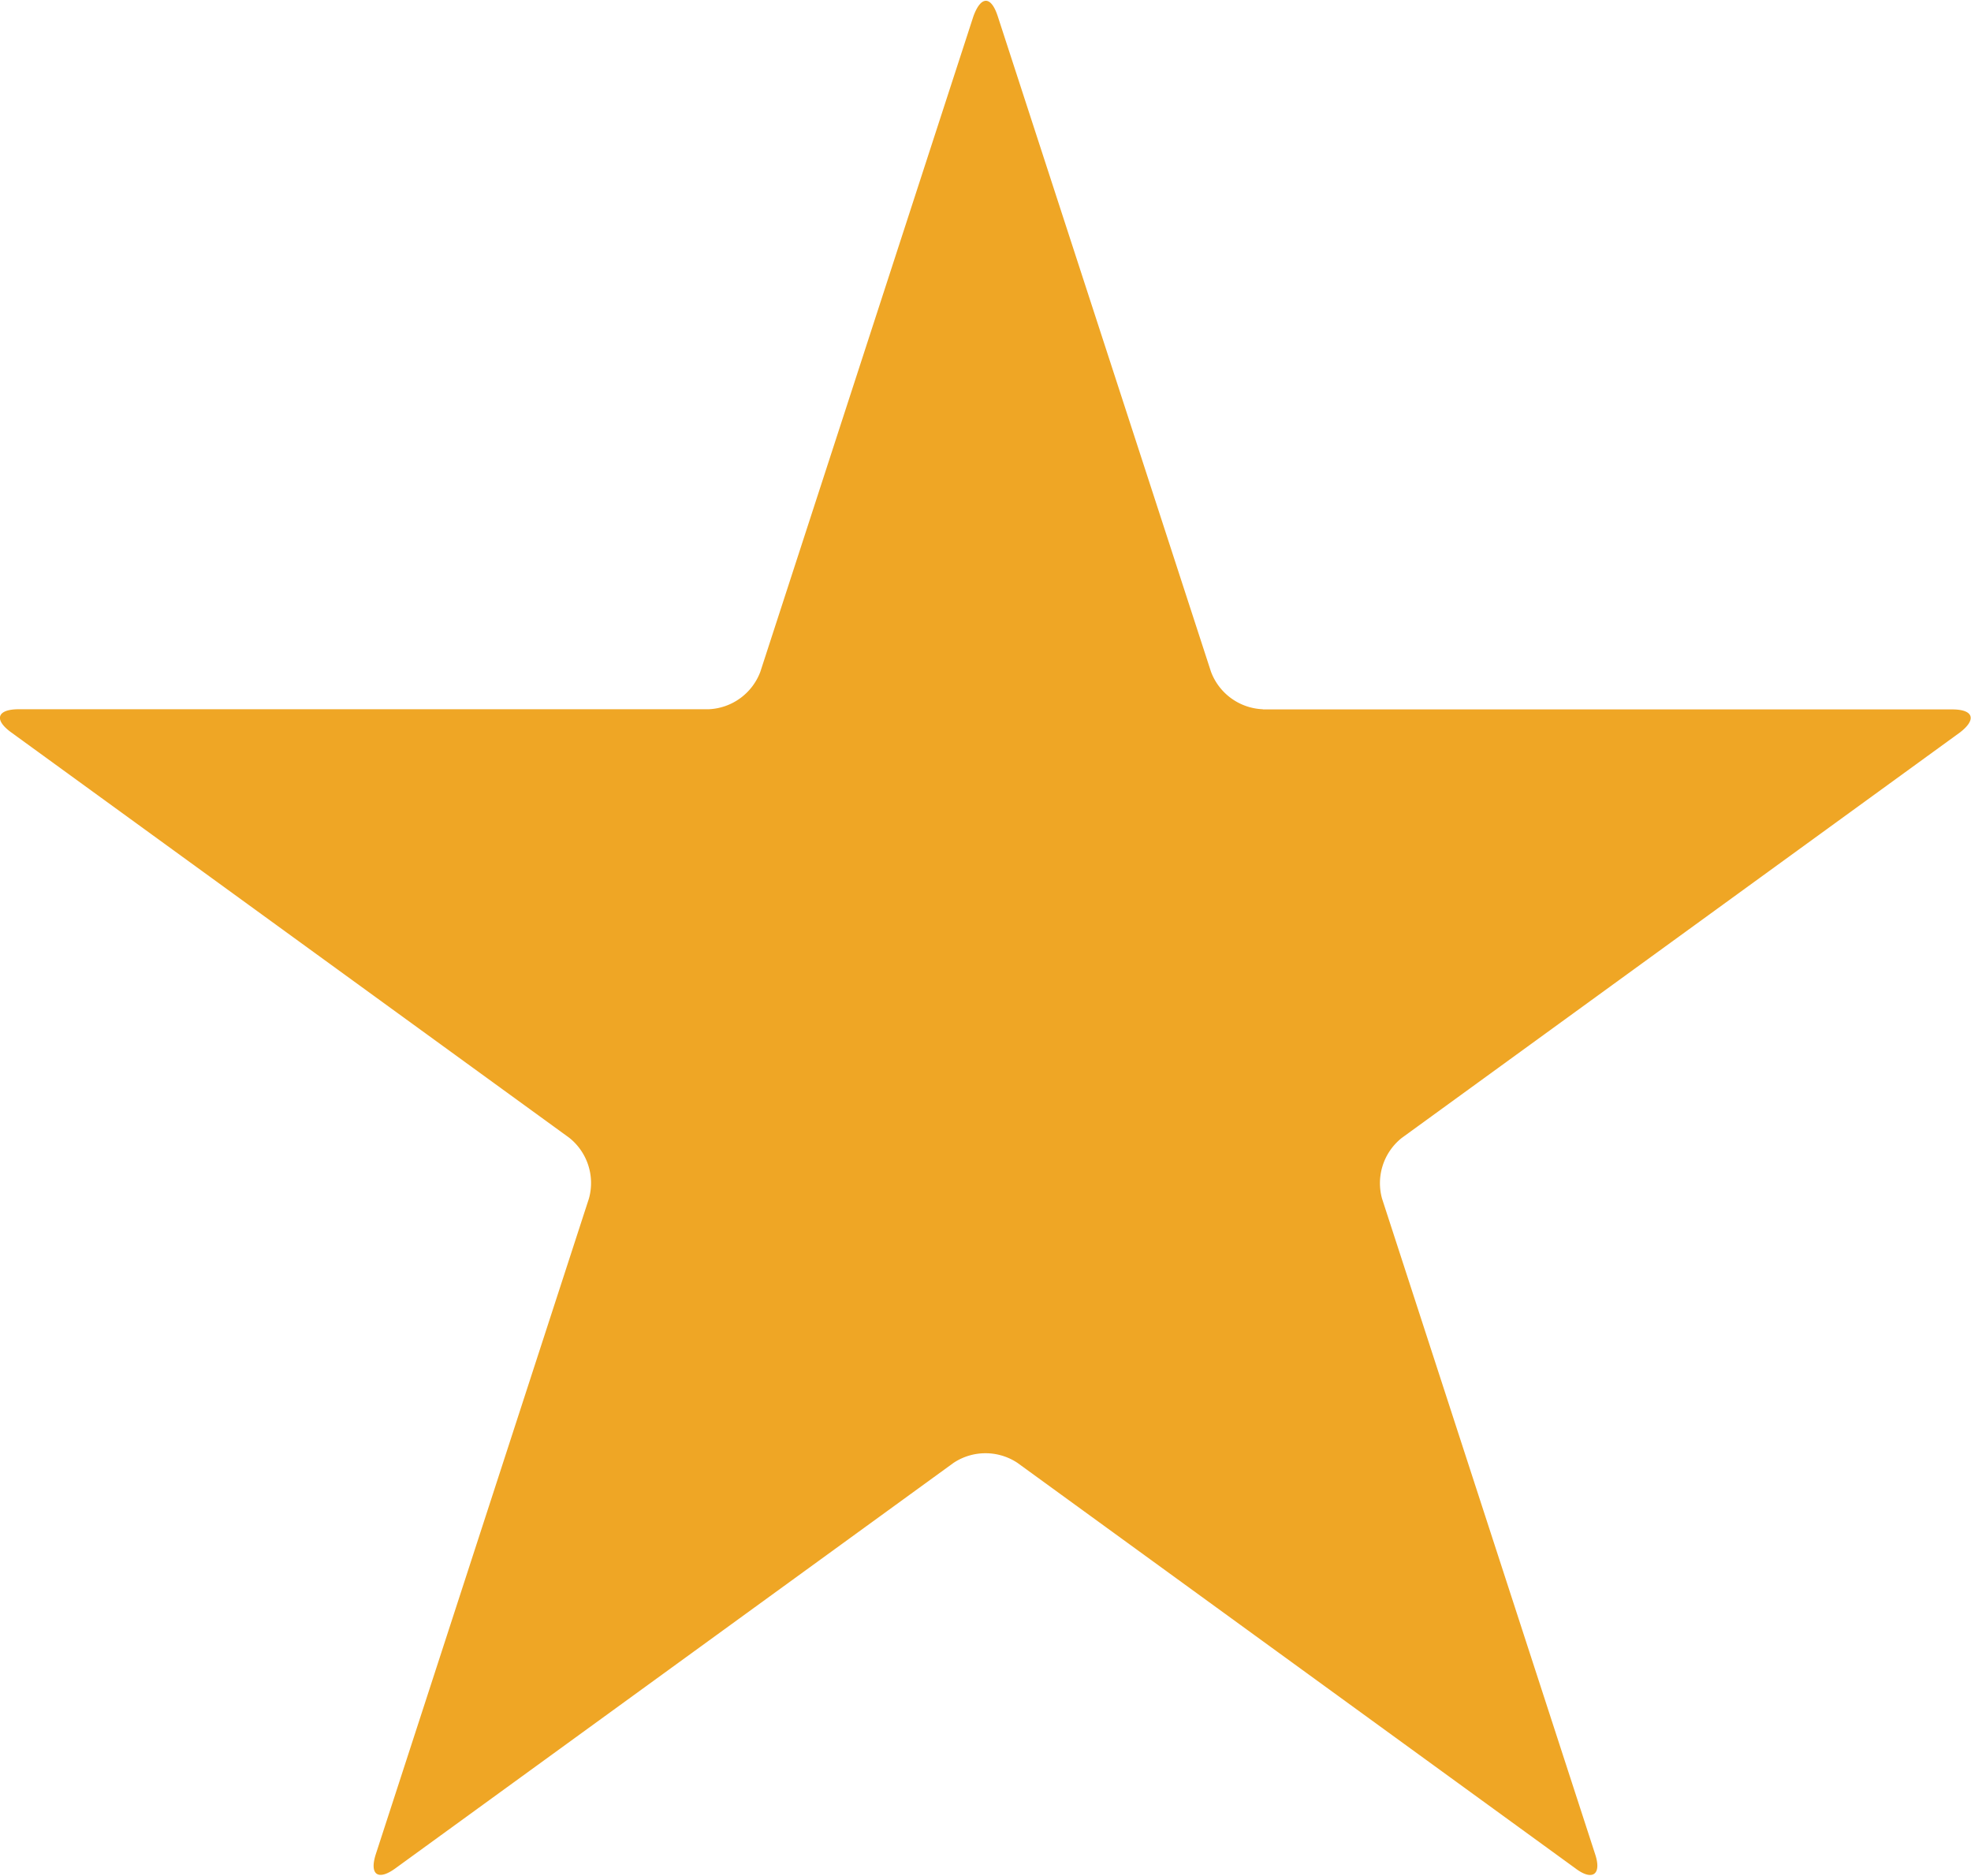 <svg xmlns="http://www.w3.org/2000/svg" width="11.73" height="11.16" viewBox="0 0 11.73 11.16"><defs><style>.a{fill:#efa625;}</style></defs><path class="a" d="M7.514,14.094a.344.344,0,0,1-.307-.223l-1.269-3.9c-.04-.123-.1-.123-.145,0l-1.268,3.9a.344.344,0,0,1-.307.223H.112c-.13,0-.15.062-.045.138l3.321,2.412a.344.344,0,0,1,.117.361l-1.268,3.9c-.04.123.012.162.117.085l3.321-2.412a.344.344,0,0,1,.38,0l3.321,2.413c.1.076.158.038.117-.085l-1.268-3.9a.344.344,0,0,1,.117-.361l3.321-2.412c.1-.076.085-.138-.045-.138h-4.1Z" transform="translate(0 -9.874)"/></svg>